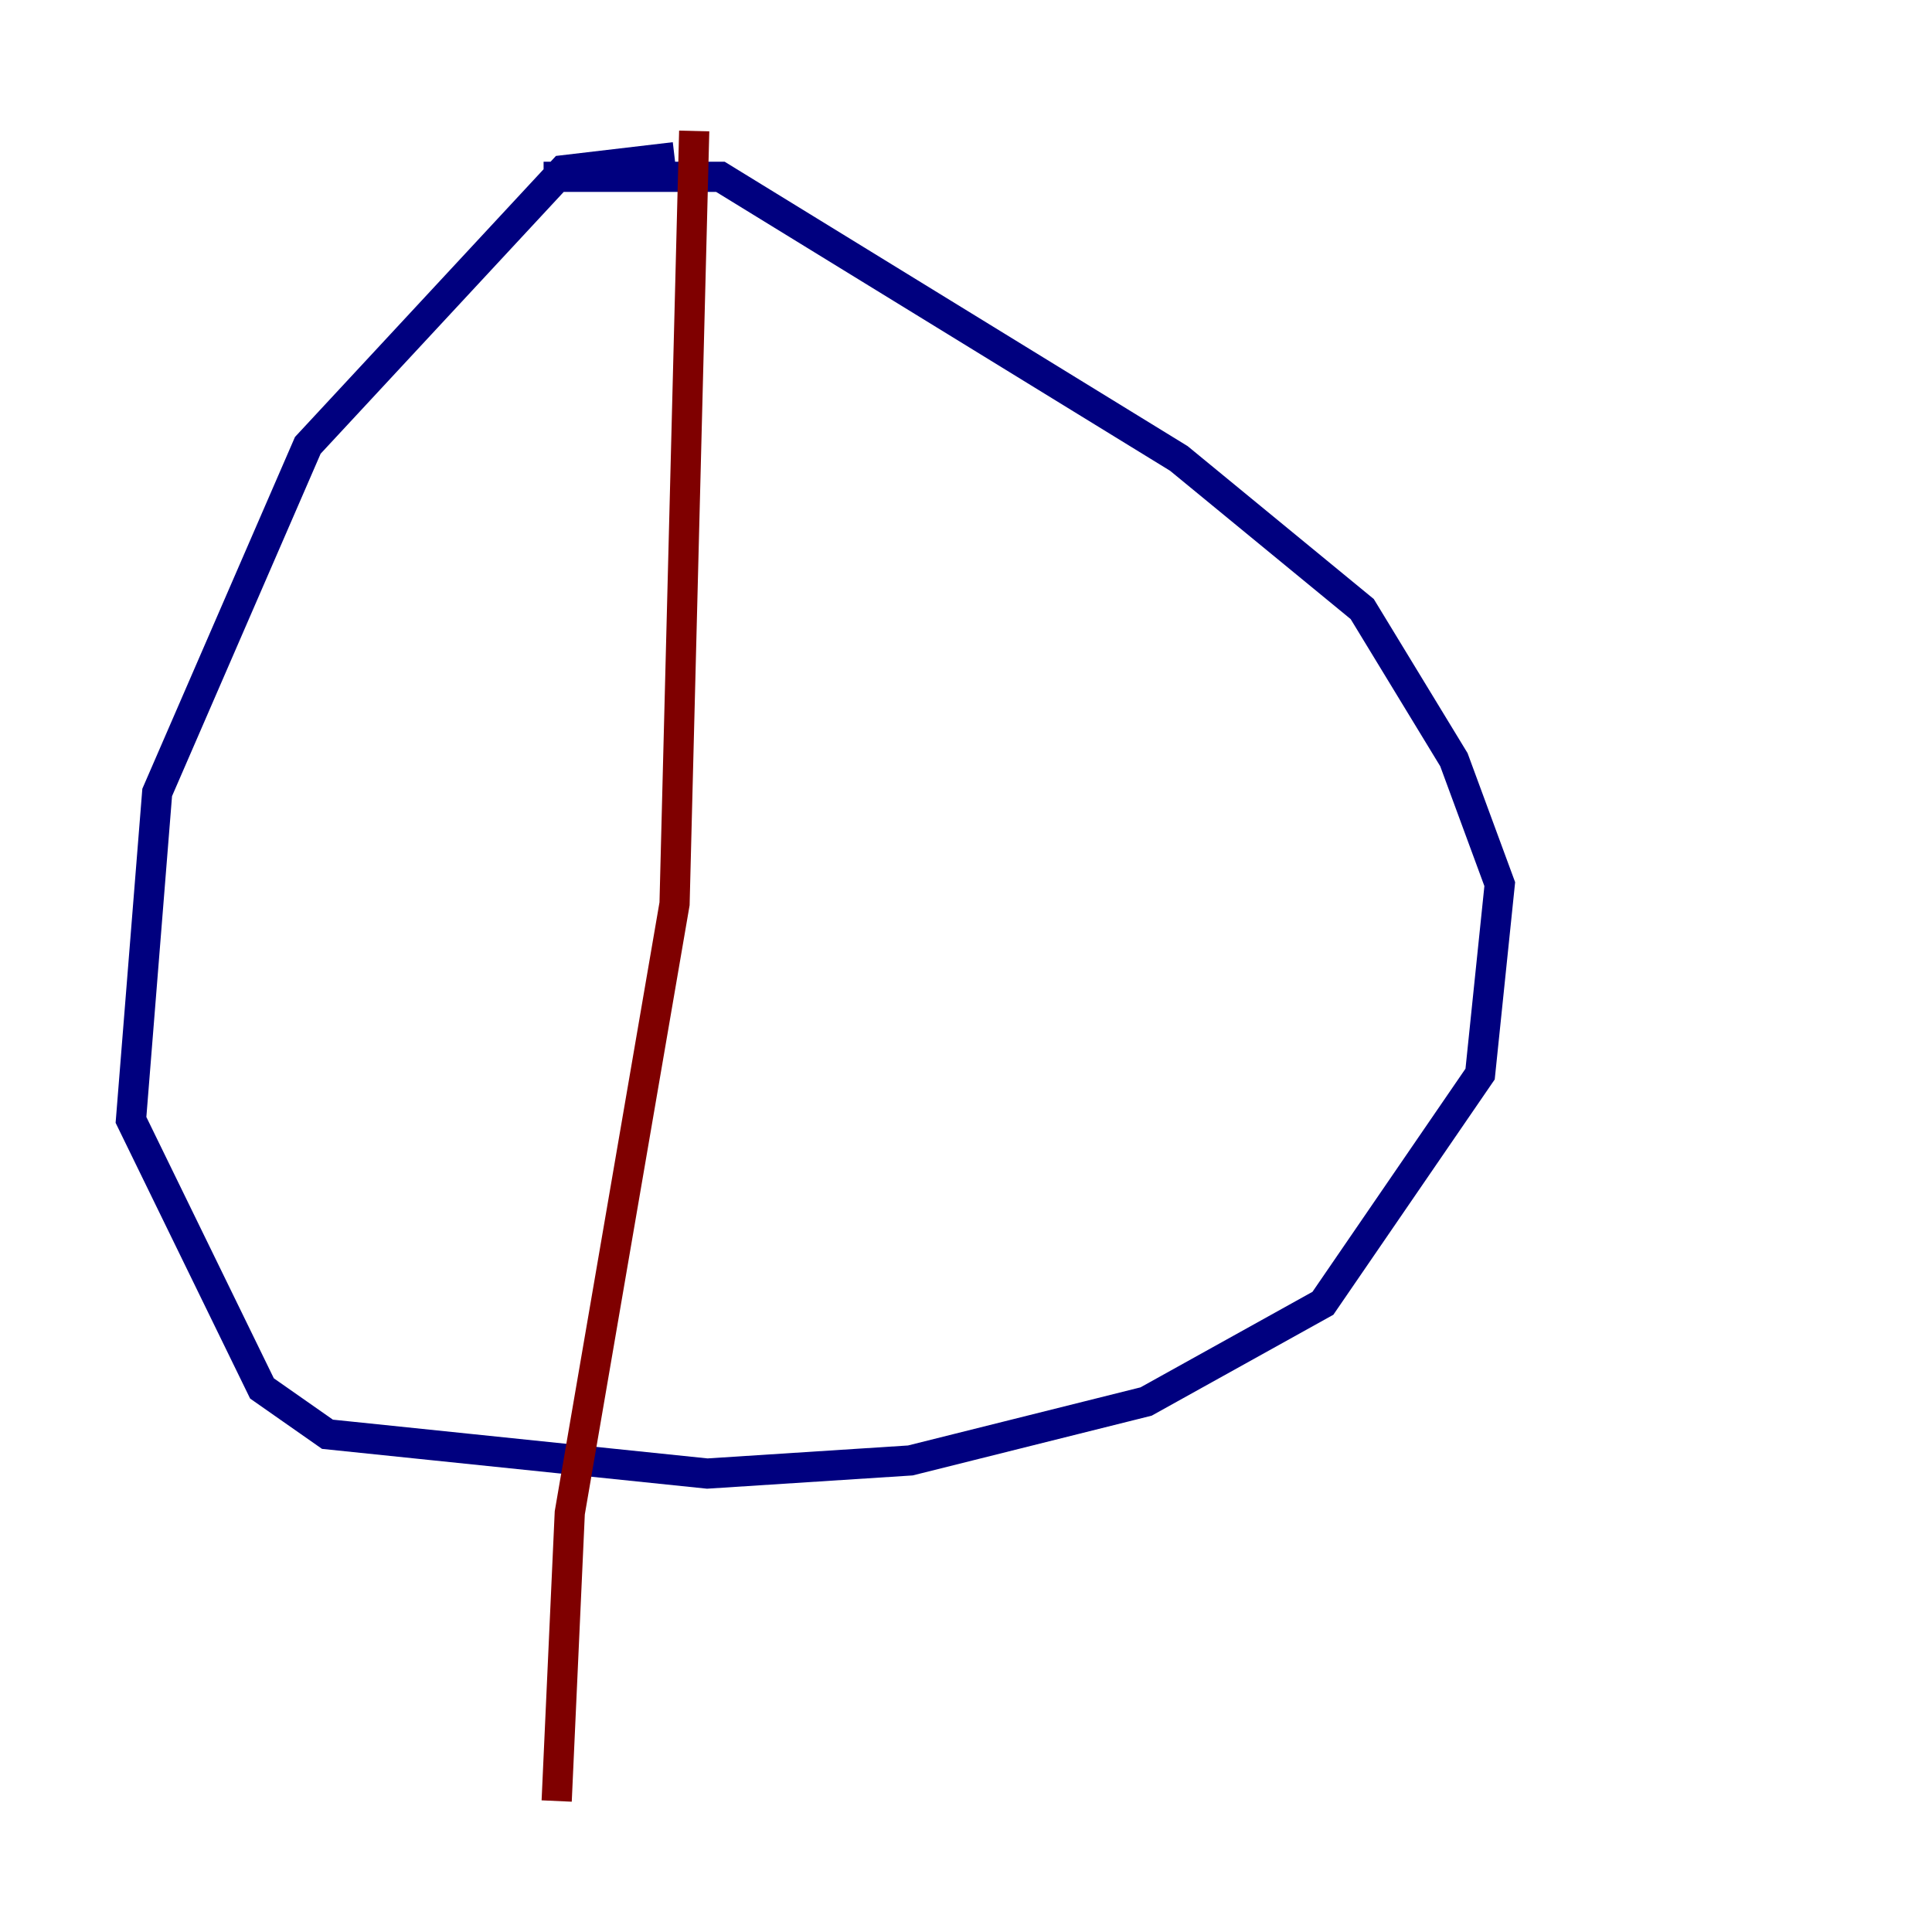 <?xml version="1.0" encoding="utf-8" ?>
<svg baseProfile="tiny" height="128" version="1.2" viewBox="0,0,128,128" width="128" xmlns="http://www.w3.org/2000/svg" xmlns:ev="http://www.w3.org/2001/xml-events" xmlns:xlink="http://www.w3.org/1999/xlink"><defs /><polyline fill="none" points="44.691,10.414 37.315,11.281 20.393,29.505 10.414,52.502 8.678,74.197 17.356,91.986 21.695,95.024 46.861,97.627 60.312,96.759 75.932,92.854 87.647,86.346 98.061,71.159 99.363,58.576 96.325,50.332 90.251,40.352 78.102,30.373 47.729,11.715 36.014,11.715" stroke="#00007f" stroke-width="2" /><polyline fill="none" points="45.993,8.678 44.691,59.878 37.749,100.231 36.881,119.322" stroke="#7f0000" stroke-width="2" /></svg>